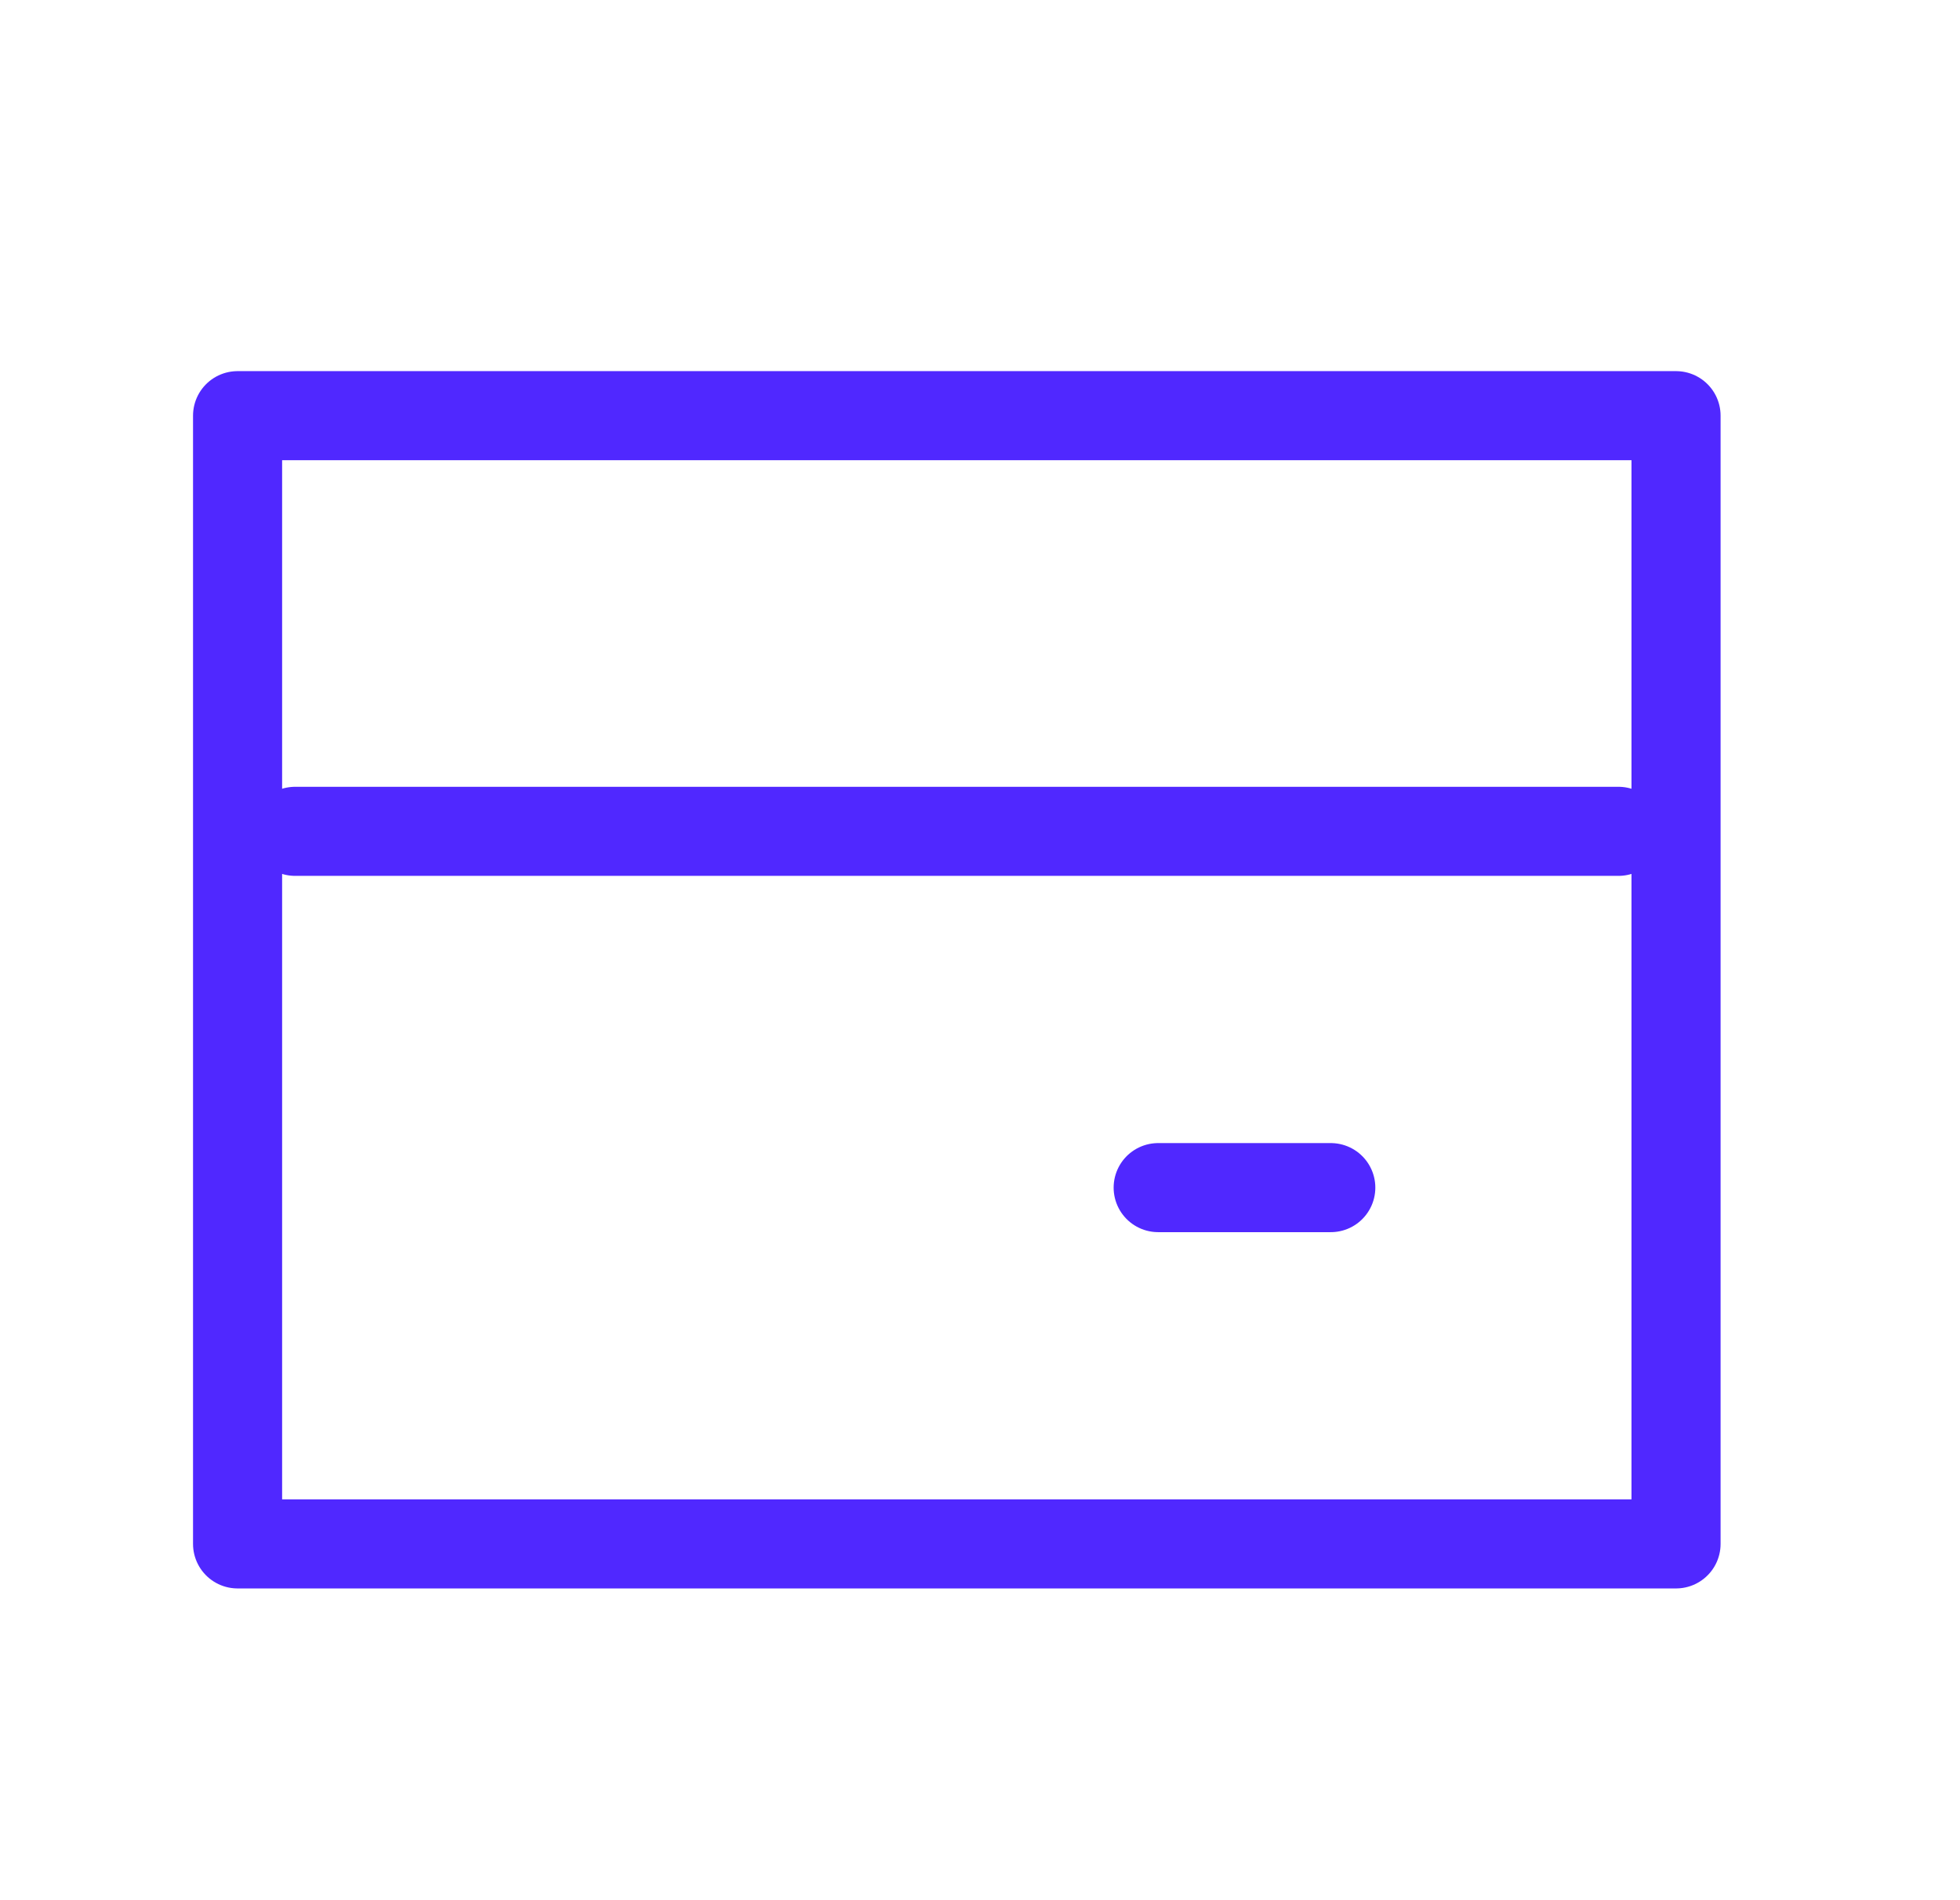 <svg width="33" height="32" viewBox="0 0 33 32" fill="none" xmlns="http://www.w3.org/2000/svg">
<path d="M19.5 20H22.406M4.969 14H27.25M4 7H28.219V26H4V7Z" stroke="#5028FF" stroke-width="1.5" stroke-linecap="round" stroke-linejoin="round"/>
</svg>
